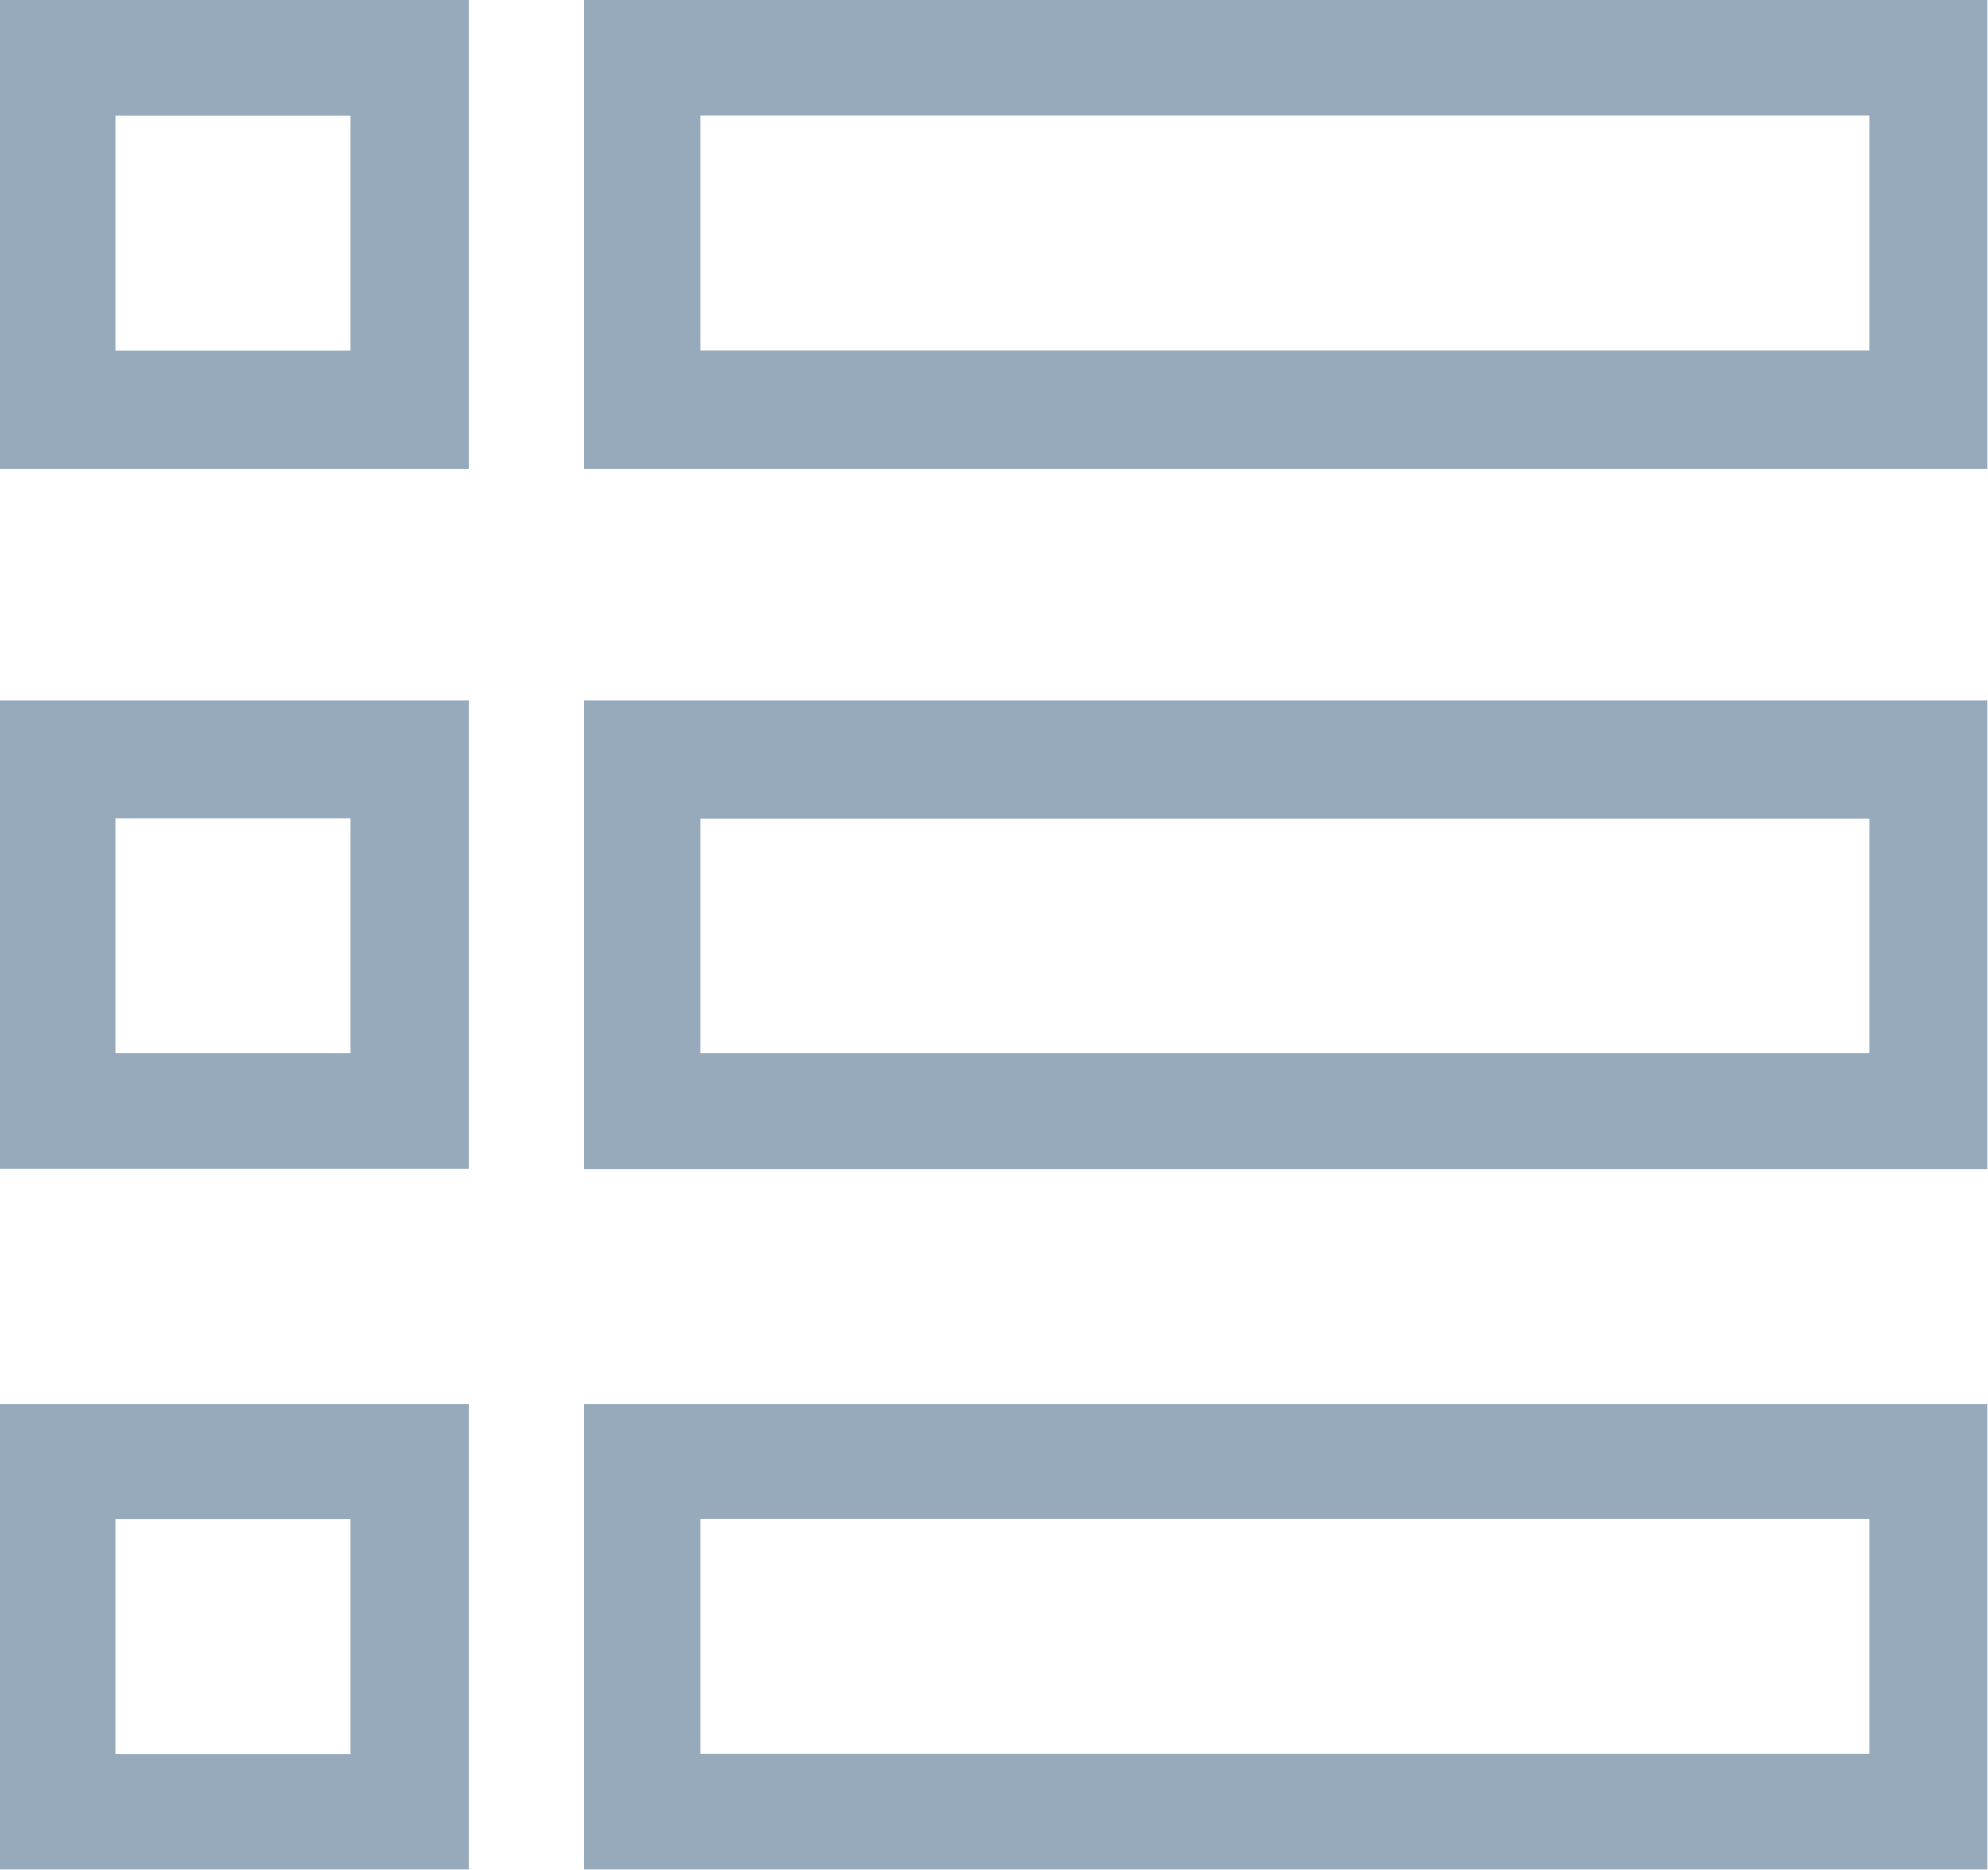 <svg xmlns="http://www.w3.org/2000/svg" width="15.104" height="14.201" viewBox="0 0 15.104 14.201">
  <g id="XMLID_1_" transform="translate(0 -15.3)">
    <path id="XMLID_15_" d="M4.44,15.3v3.564H15.1V15.3ZM14.2,17.961H5.319V16.179H14.2v1.782ZM4.44,24.182H15.1V20.619H4.44Zm.879-2.661H14.2V23.3H5.319ZM4.44,29.5H15.1V25.964H4.44Zm.879-2.661H14.2v1.782H5.319ZM0,18.864H3.564V15.3H0Zm.879-2.684H2.661v1.782H.879Zm-.879,8H3.564V20.619H0Zm.879-2.661H2.661V23.3H.879ZM0,29.5H3.564V25.964H0ZM.879,26.84H2.661v1.782H.879Z" transform="translate(0 0)" fill="#97aabc"/>
  </g>
</svg>
